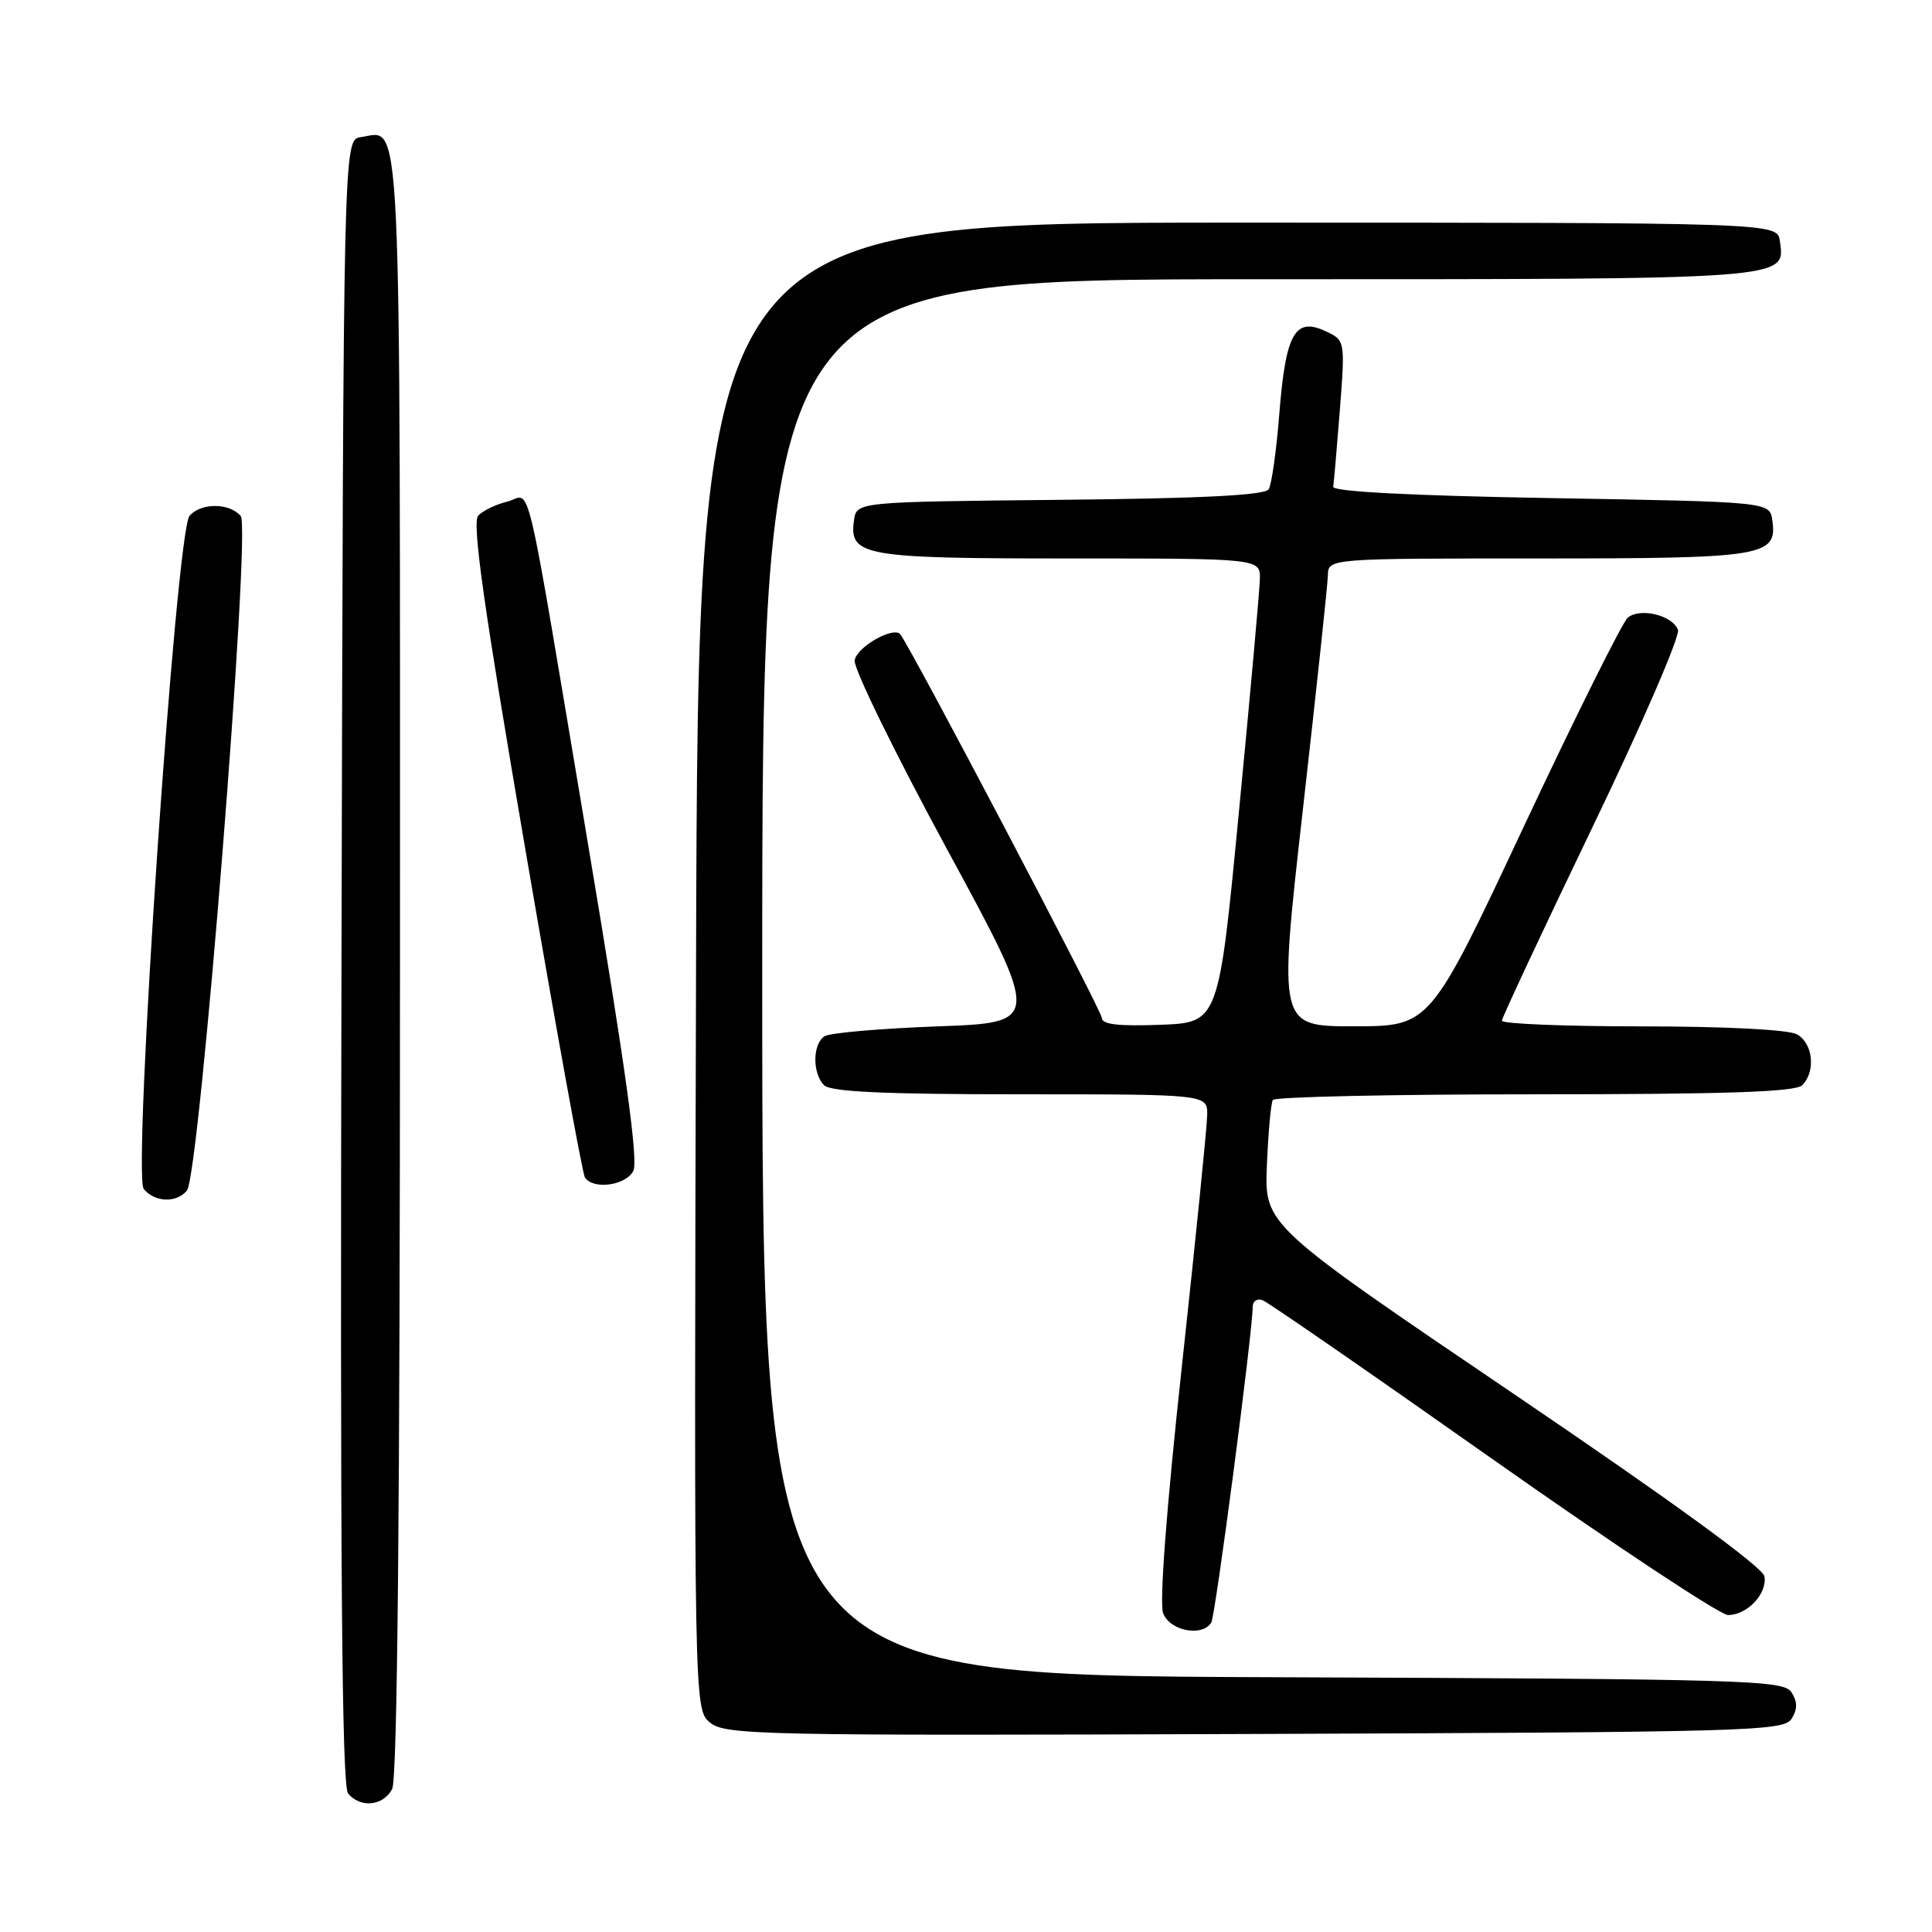 <?xml version="1.0" encoding="UTF-8" standalone="no"?>
<!DOCTYPE svg PUBLIC "-//W3C//DTD SVG 1.1//EN" "http://www.w3.org/Graphics/SVG/1.1/DTD/svg11.dtd" >
<svg xmlns="http://www.w3.org/2000/svg" xmlns:xlink="http://www.w3.org/1999/xlink" version="1.1" viewBox="0 0 256 256">
 <g >
 <path fill="currentColor"
d=" M 51.96 237.07 C 52.66 235.77 53.00 199.84 53.00 127.69 C 53.00 11.38 53.29 17.40 47.81 18.17 C 45.50 18.50 45.50 18.50 45.25 127.39 C 45.06 207.03 45.29 236.65 46.12 237.64 C 47.75 239.61 50.76 239.31 51.96 237.07 Z  M 237.39 227.75 C 238.19 226.47 238.19 225.53 237.39 224.25 C 236.36 222.62 231.81 222.48 168.64 222.24 C 101.00 221.99 101.00 221.99 101.00 129.49 C 101.00 37.00 101.00 37.00 166.81 37.00 C 237.61 37.00 236.57 37.08 235.84 31.94 C 235.50 29.50 235.50 29.50 164.00 29.50 C 92.50 29.50 92.50 29.50 92.23 128.00 C 91.96 226.50 91.96 226.50 94.10 228.26 C 96.10 229.90 100.73 230.00 166.26 229.76 C 231.70 229.52 236.35 229.39 237.39 227.75 Z  M 160.50 215.00 C 161.05 214.11 165.97 176.60 165.99 173.14 C 166.00 172.40 166.59 172.01 167.31 172.29 C 168.03 172.56 181.77 182.06 197.85 193.40 C 213.93 204.73 227.93 214.00 228.97 214.00 C 231.52 214.00 234.18 211.18 233.80 208.88 C 233.61 207.69 221.46 198.85 200.52 184.66 C 167.54 162.31 167.54 162.31 167.87 154.41 C 168.05 150.06 168.40 146.16 168.66 145.75 C 168.91 145.34 184.53 145.00 203.36 145.00 C 228.66 145.00 237.91 144.69 238.80 143.80 C 240.64 141.96 240.23 138.19 238.07 137.04 C 236.93 136.43 228.45 136.00 217.57 136.00 C 207.35 136.00 199.01 135.66 199.01 135.25 C 199.02 134.84 204.40 123.34 210.96 109.71 C 217.53 96.08 222.65 84.26 222.34 83.45 C 221.60 81.52 217.32 80.49 215.69 81.84 C 214.99 82.43 208.80 94.85 201.95 109.44 C 189.50 135.98 189.50 135.98 179.44 135.99 C 169.39 136.00 169.39 136.00 172.64 107.25 C 174.43 91.44 175.92 77.49 175.95 76.25 C 176.00 74.00 176.00 74.00 203.81 74.00 C 233.83 74.00 235.52 73.73 234.84 68.94 C 234.50 66.50 234.50 66.50 205.50 66.00 C 187.00 65.68 176.56 65.14 176.66 64.50 C 176.75 63.95 177.14 59.35 177.54 54.29 C 178.25 45.07 178.25 45.07 175.52 43.83 C 171.57 42.03 170.35 44.26 169.51 54.89 C 169.13 59.73 168.50 64.20 168.11 64.83 C 167.61 65.62 159.30 66.05 140.45 66.23 C 113.50 66.50 113.50 66.50 113.16 68.94 C 112.49 73.67 114.34 74.00 141.69 74.00 C 167.00 74.00 167.00 74.00 166.94 76.75 C 166.90 78.26 165.66 92.10 164.17 107.50 C 161.48 135.50 161.48 135.50 153.74 135.79 C 148.20 136.00 146.00 135.74 146.00 134.88 C 146.00 133.95 120.81 86.01 119.30 84.06 C 118.42 82.93 113.47 85.75 113.25 87.52 C 113.11 88.61 118.61 99.85 125.47 112.50 C 137.95 135.50 137.95 135.50 124.22 136.00 C 116.68 136.28 109.94 136.86 109.25 137.31 C 107.66 138.34 107.63 142.23 109.20 143.80 C 110.07 144.67 117.24 145.00 135.20 145.00 C 160.00 145.00 160.00 145.00 159.96 147.75 C 159.94 149.26 158.43 164.22 156.61 181.00 C 154.57 199.76 153.61 212.37 154.12 213.75 C 154.99 216.10 159.30 216.94 160.50 215.00 Z  M 24.77 157.75 C 26.45 155.70 33.28 70.04 31.90 68.38 C 30.43 66.61 26.58 66.60 25.11 68.36 C 23.32 70.52 17.52 155.72 19.05 157.55 C 20.52 159.33 23.40 159.43 24.77 157.75 Z  M 83.91 155.17 C 84.61 153.86 82.91 141.61 77.93 111.92 C 69.28 60.43 70.51 65.66 67.21 66.47 C 65.72 66.83 63.99 67.66 63.37 68.32 C 62.52 69.20 64.09 80.31 69.56 112.25 C 73.59 135.76 77.16 155.45 77.50 156.00 C 78.53 157.67 82.87 157.12 83.91 155.17 Z "/>
</g>
</svg>